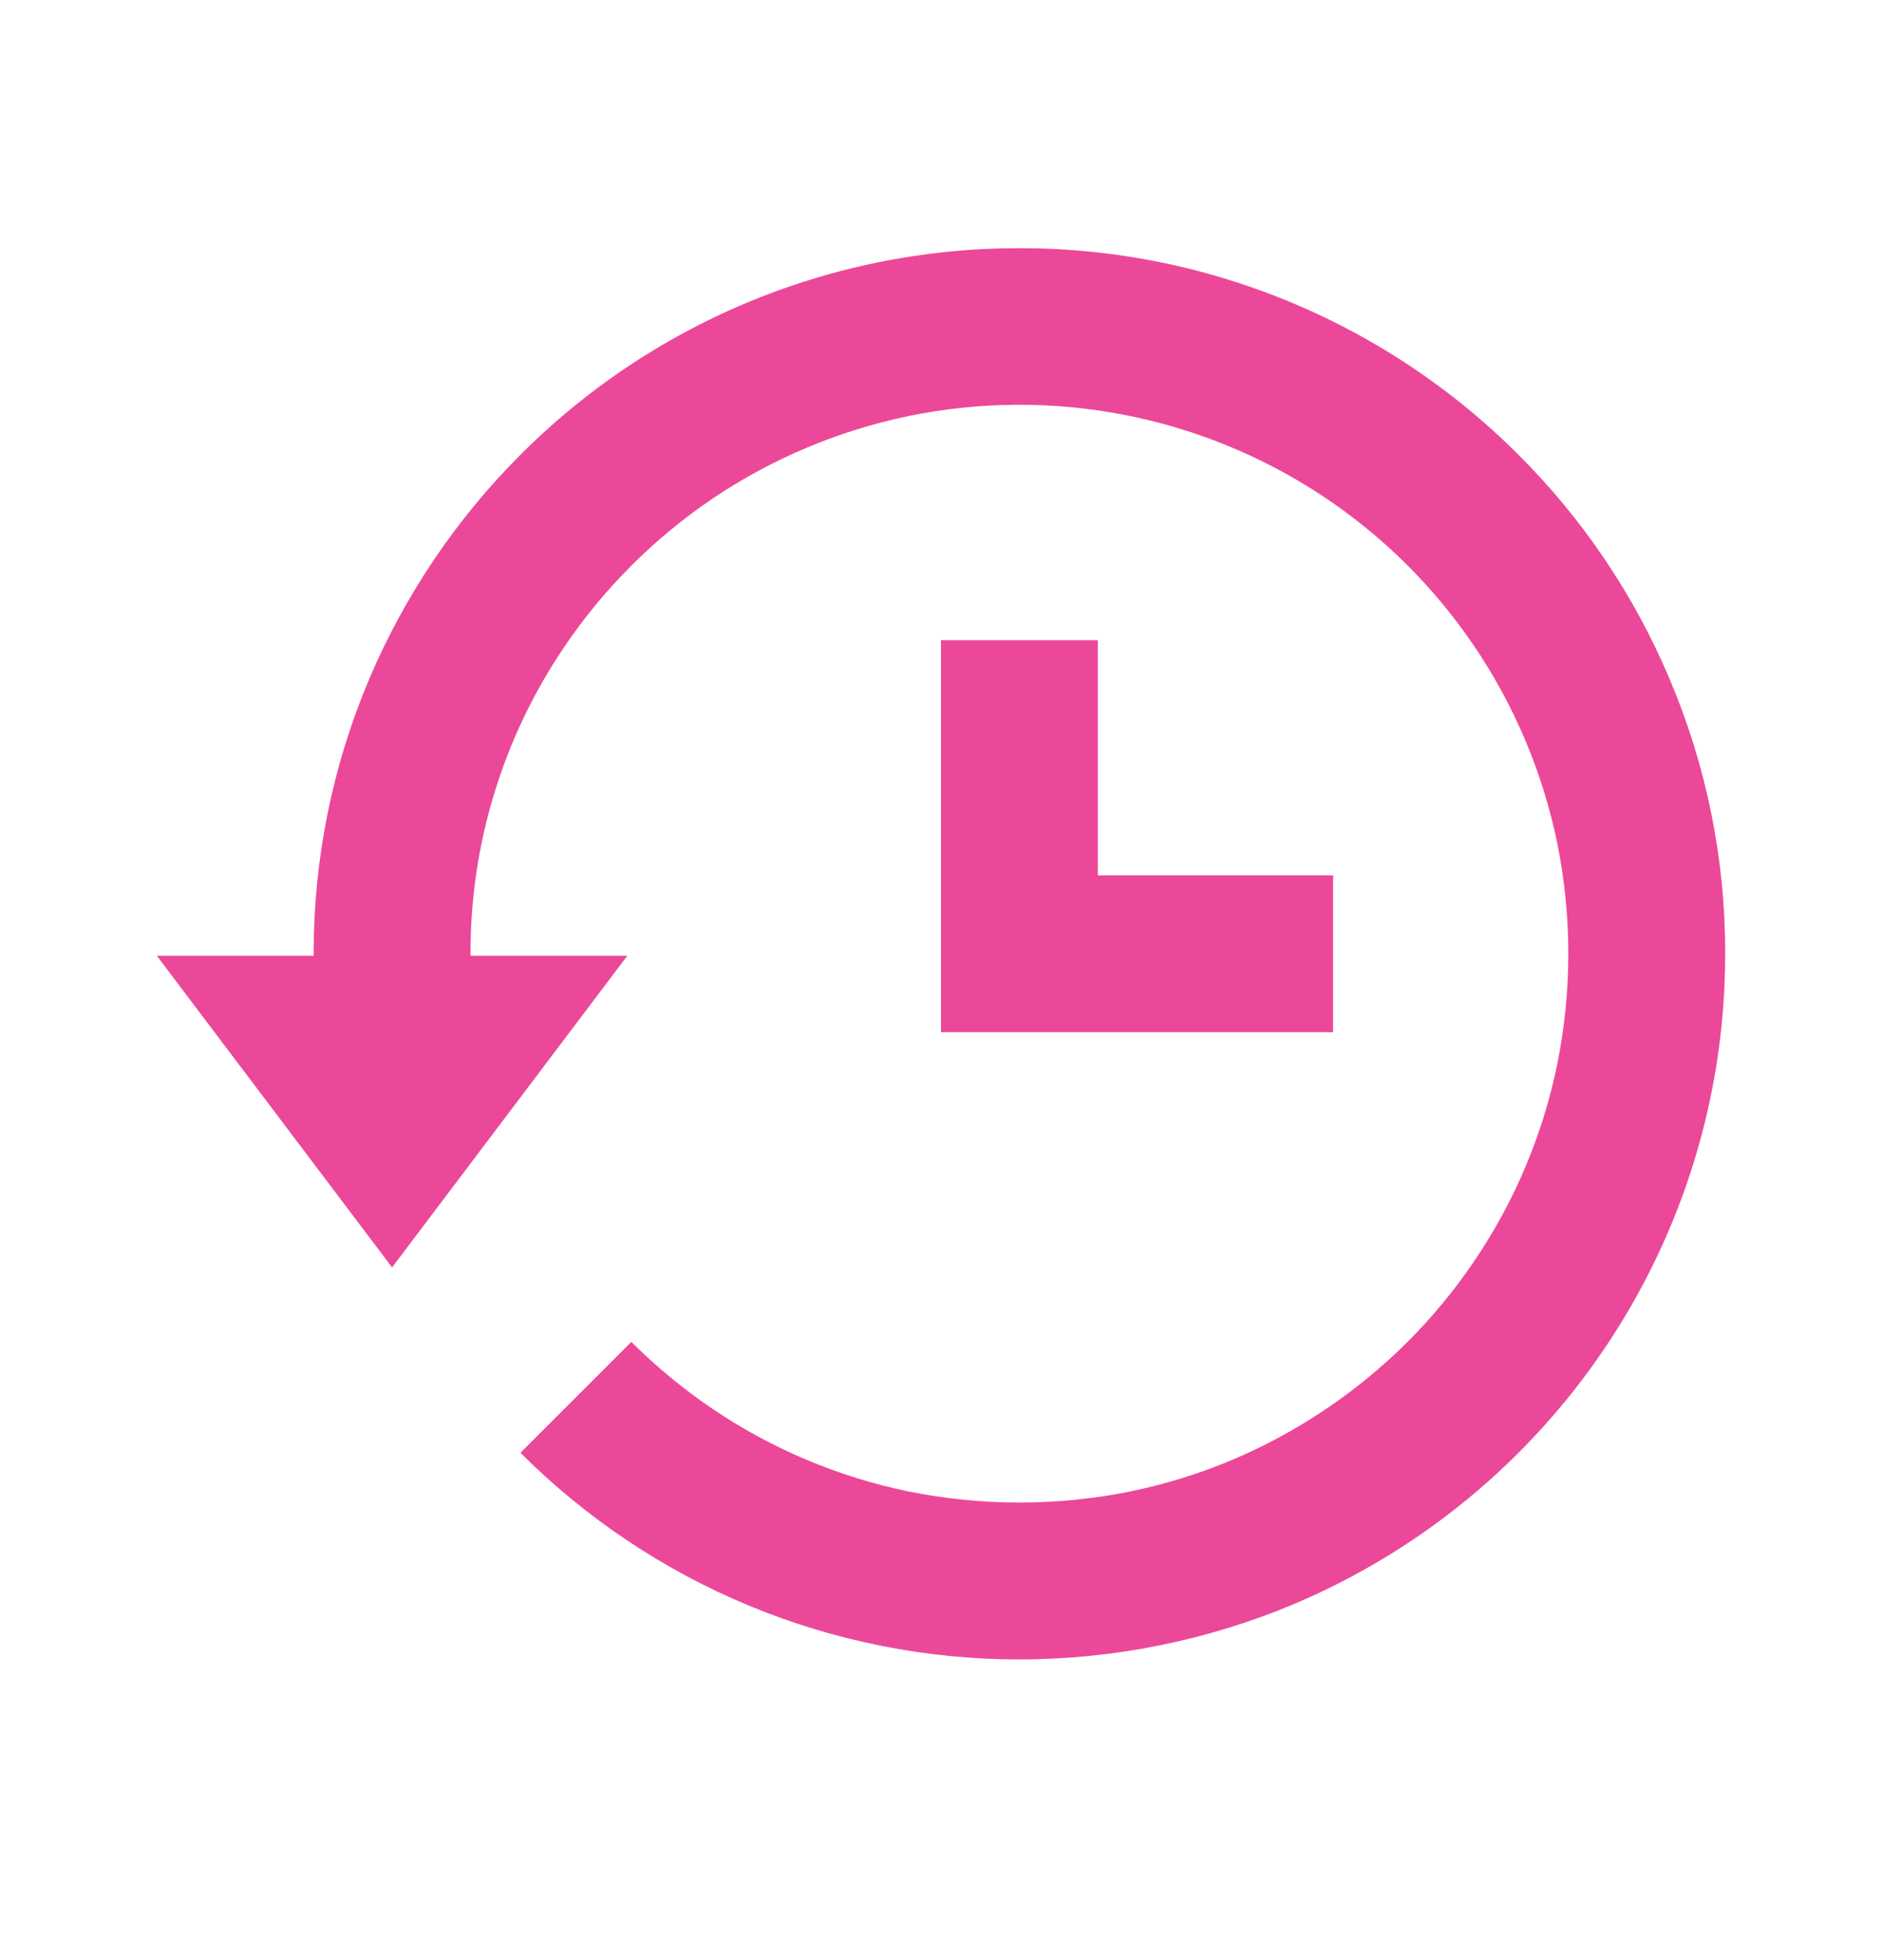 <svg width="24" height="25" viewBox="0 0 24 25" fill="none" xmlns="http://www.w3.org/2000/svg">
<path d="M12 8.165V13.165H17V11.165H14V8.165H12Z" fill="#EC4899"/>
<path d="M21.292 8.662C20.841 7.592 20.186 6.62 19.364 5.8C18.12 4.555 16.538 3.703 14.814 3.348C13.618 3.104 12.384 3.104 11.188 3.348C9.463 3.701 7.879 4.554 6.636 5.801C5.816 6.622 5.161 7.593 4.708 8.661C4.239 9.769 3.998 10.961 4 12.165L4.001 12.19H2L5 16.165L8 12.19H6.001L6 12.165C5.997 10.77 6.413 9.407 7.195 8.252C7.699 7.506 8.341 6.864 9.086 6.36C9.844 5.849 10.694 5.491 11.589 5.306C13.408 4.932 15.3 5.295 16.851 6.316C18.401 7.337 19.483 8.932 19.858 10.751C20.047 11.683 20.047 12.643 19.858 13.575C19.675 14.47 19.317 15.321 18.804 16.078C18.554 16.449 18.267 16.798 17.95 17.114C17.311 17.752 16.556 18.261 15.725 18.615C15.302 18.794 14.862 18.93 14.412 19.023C13.48 19.211 12.521 19.211 11.589 19.023C10.694 18.839 9.844 18.481 9.088 17.97C8.716 17.718 8.369 17.432 8.051 17.115L6.637 18.529C7.472 19.365 8.464 20.028 9.556 20.481C10.648 20.933 11.818 21.165 13 21.165C14.203 21.164 15.394 20.924 16.503 20.458C18.111 19.777 19.486 18.645 20.462 17.198C21.466 15.712 22.002 13.958 22 12.165C22.003 10.961 21.762 9.77 21.292 8.662Z" fill="#EC4899"/>
</svg>

